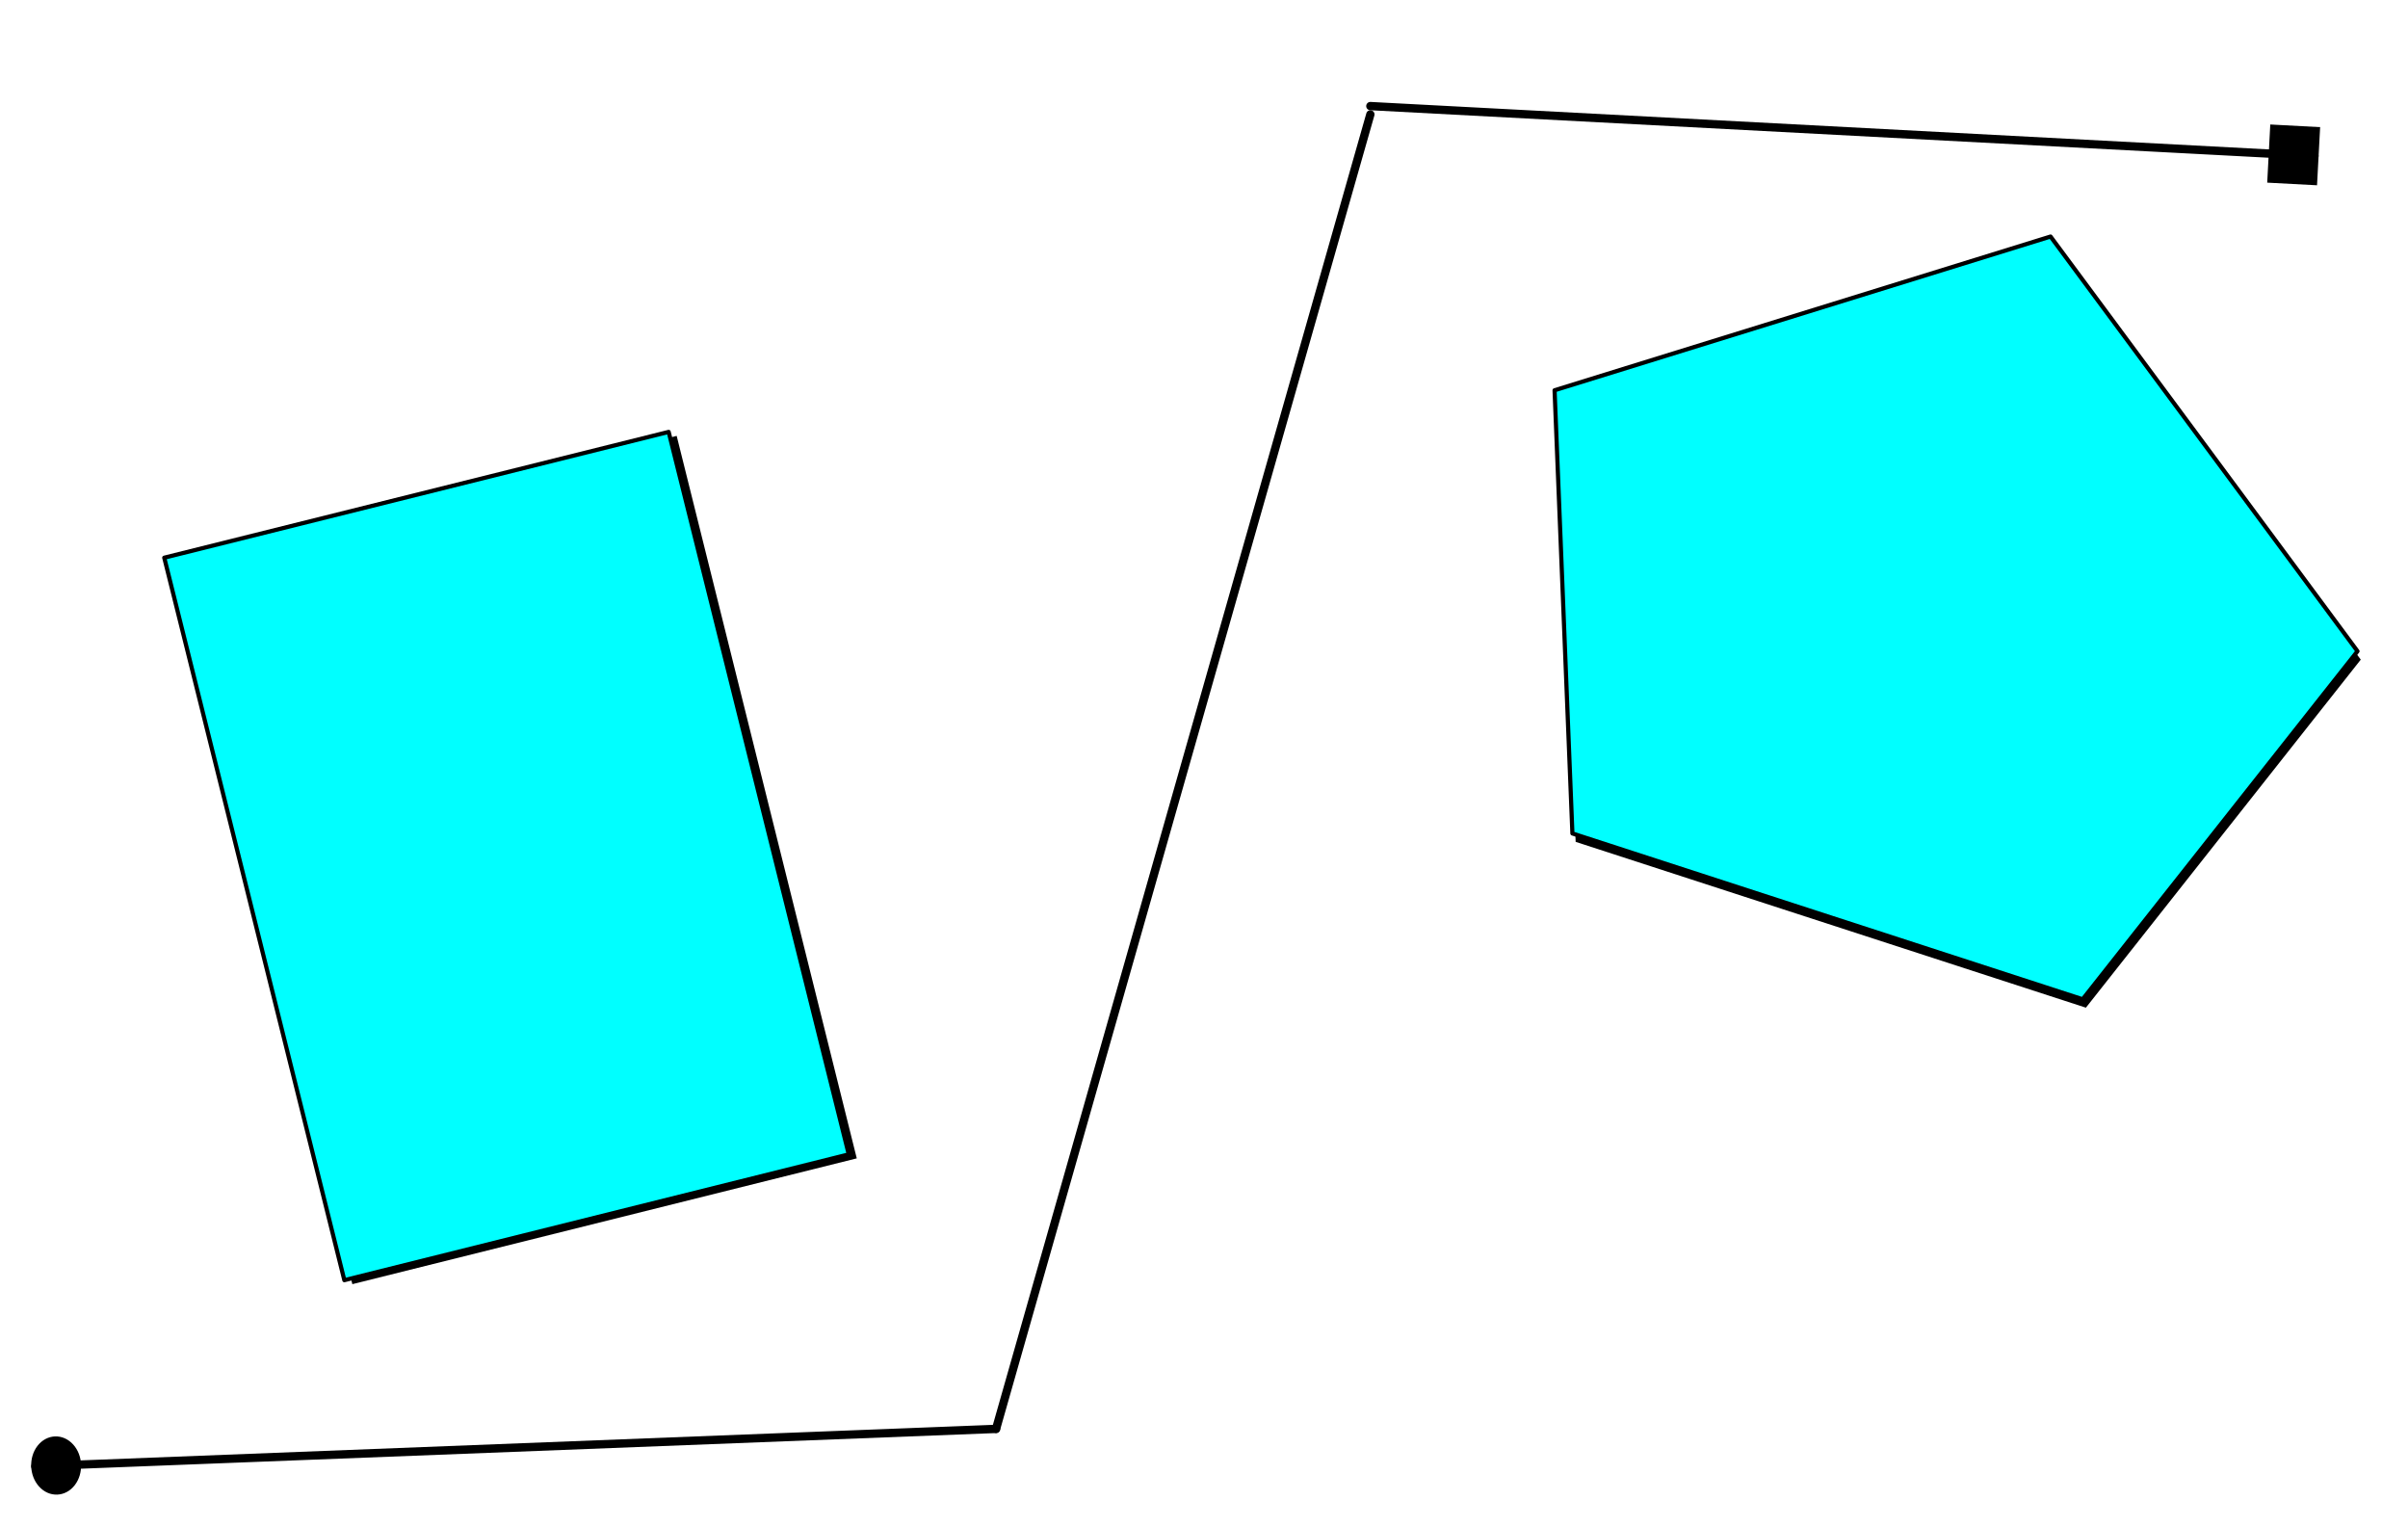 <?xml version="1.0" standalone="no"?>
<!DOCTYPE svg PUBLIC "-//W3C//DTD SVG 1.1//EN"
    "http://www.w3.org/Graphics/SVG/1.1/DTD/svg11.dtd">
<svg width="100%" height="100%" viewBox="0 0 579 367"
    version="1.1" xmlns="http://www.w3.org/2000/svg">
    <g transform="scale(1, 1)">
        
        <!-- ** Rectangle SHADOW *************** -->
        
        <g>
            <defs>
                <filter id="fillShadow-68953090-1A4E-4AE0-9D74-AFB07F6E7E3C">
                    <feGaussianBlur in="SourceAlpha" stdDeviation="2.4" />
                    <feOffset dx="2.0" dy="2.0" />
                    <!-- <feFlood flood-color="rgb(0, 0, 0);" flood-opacity="0.33" /> -->
                    <feMerge>
                        <feMergeNode />
                        <feMergeNode in="SourceGraphic" />
                    </feMerge>
                </filter>
            </defs>
            <rect x="58.79" y="115.79" width="125.00" height="179.00"
            fill="rgb(0, 0, 0)"
            filter="url(#fillShadow-68953090-1A4E-4AE0-9D74-AFB07F6E7E3C)"
            transform="rotate(346 121.29 205.29)"
            />
        </g>
        
        
        <!-- ** Rectangle *************** -->
        
        <g>
            <rect x="58.79" y="115.79" width="125.00" height="179.00"
                transform="
                    translate(0.5 0.5)
                    rotate(346 121.29 205.29)
                    "
                fill="rgb(0, 255, 255)"
                stroke-width="1.00"
                stroke-linecap="round"
                stroke-linejoin="round"
                stroke="rgb(0, 0, 0)"
                />
            
        </g>
        
        
        <!-- ** Polygon SHADOW *************** -->
        
        <g>
            <defs>
                <filter id="fillShadow-AB2192F1-1889-430A-8797-AB56BEB399BF">
                    <feGaussianBlur in="SourceAlpha" stdDeviation="2.4" />
                    <feOffset dx="2.0" dy="2.0" />
                    <!-- <feFlood flood-color="rgb(0, 0, 0);" flood-opacity="0.33" /> -->
                    <feMerge>
                        <feMergeNode />
                        <feMergeNode in="SourceGraphic" />
                    </feMerge>
                </filter>
            </defs>
            <path
                d="
                    M466.00 52.00
                    L567.00 124.00
                    L530.00 224.00
                    L401.00 224.00
                    L364.00 124.00
                    Z
                    "
            fill="rgb(0, 0, 0)"
            filter="url(#fillShadow-AB2192F1-1889-430A-8797-AB56BEB399BF)"
            transform="rotate(18 465.50 138.00)"
            />
        </g>
        
        
        <!-- ** Polygon *************** -->
        
        <g>
            <path
                d="
                    M466.00 52.00
                    L567.00 124.00
                    L530.00 224.00
                    L401.00 224.00
                    L364.00 124.00
                    Z
                    "
                transform="
                    translate(0.5 0.5)
                    rotate(18 465.50 138.00)
                    "
                fill="rgb(0, 255, 255)"
                stroke-width="1.00"
                stroke-linecap="round"
                stroke-linejoin="round"
                stroke="rgb(0, 0, 0)"
                />
            
        </g>
        
        
        <!-- ** Line *************** -->
        
        <g>
            <defs>
                <clipPath id="clipPath-6E75B75A-C4E9-486B-B1F1-81C93CFE7DE7">
                    <path d="
                        M-10000,-10000 h100000 v100000 h-100000 v-100000
                        M18.49 352.11
                        L18.73 358.11
                        L0.74 358.81
                        L0.27 346.82
                        L18.26 346.12
                        Z
                        "
                    clip-rule="evenodd"/>
                </clipPath>
            </defs>
            
            <path
                d="
                    M8.00 352.00
                    L239.00 343.00
                    "
                clip-path="url(#clipPath-6E75B75A-C4E9-486B-B1F1-81C93CFE7DE7)"
                transform="
                    translate(0.5 0.5)
                    "
                fill="none"
                stroke-width="2.00"
                stroke-linecap="round"
                stroke-linejoin="round"
                stroke="rgb(0, 0, 0)"
                />
            
            
            <path
                d="
                    M10.13 356.68
                    C8.09 354.42 7.94 350.62 9.80 348.20
                    C11.66 345.79 14.82 345.66 16.86 347.93
                    C18.91 350.19 19.05 353.99 17.19 356.41
                    C15.33 358.82 12.17 358.95 10.13 356.68
                    Z
                    "
                fill="rgb(0, 0, 0)"
                stroke-width="2.00"
                stroke-linecap="butt"
                stroke-linejoin="miter"
                stroke="rgb(0, 0, 0)"
                />
        </g>
        
        
        <!-- ** Line *************** -->
        
        <g>
            <path
                d="
                    M239.00 343.00
                    L329.00 27.00
                    "
                transform="
                    translate(0.5 0.5)
                    "
                fill="none"
                stroke-width="2.00"
                stroke-linecap="round"
                stroke-linejoin="round"
                stroke="rgb(0, 0, 0)"
                />
            
        </g>
        
        
        <!-- ** Line *************** -->
        
        <g>
            <defs>
                <clipPath id="clipPath-75D4AF86-8ACE-4BC3-877C-784D57B86AD1">
                    <path d="
                        M-10000,-10000 h100000 v100000 h-100000 v-100000
                        M546.51 36.97
                        L546.83 30.98
                        L564.81 31.93
                        L564.17 43.91
                        L546.20 42.96
                        Z
                        "
                    clip-rule="evenodd"/>
                </clipPath>
            </defs>
            
            <path
                d="
                    M329.00 25.00
                    L556.00 37.00
                    "
                clip-path="url(#clipPath-75D4AF86-8ACE-4BC3-877C-784D57B86AD1)"
                transform="
                    translate(0.5 0.5)
                    "
                fill="none"
                stroke-width="2.00"
                stroke-linecap="round"
                stroke-linejoin="round"
                stroke="rgb(0, 0, 0)"
                />
            
            
            <path
                d="
                    M546.83 30.98
                    L556.82 31.51
                    L556.18 43.49
                    L546.20 42.96
                    Z
                    "
                fill="rgb(0, 0, 0)"
                stroke-width="2.00"
                stroke-linecap="butt"
                stroke-linejoin="miter"
                stroke="rgb(0, 0, 0)"
                />
        </g>
        
    </g>
</svg>

